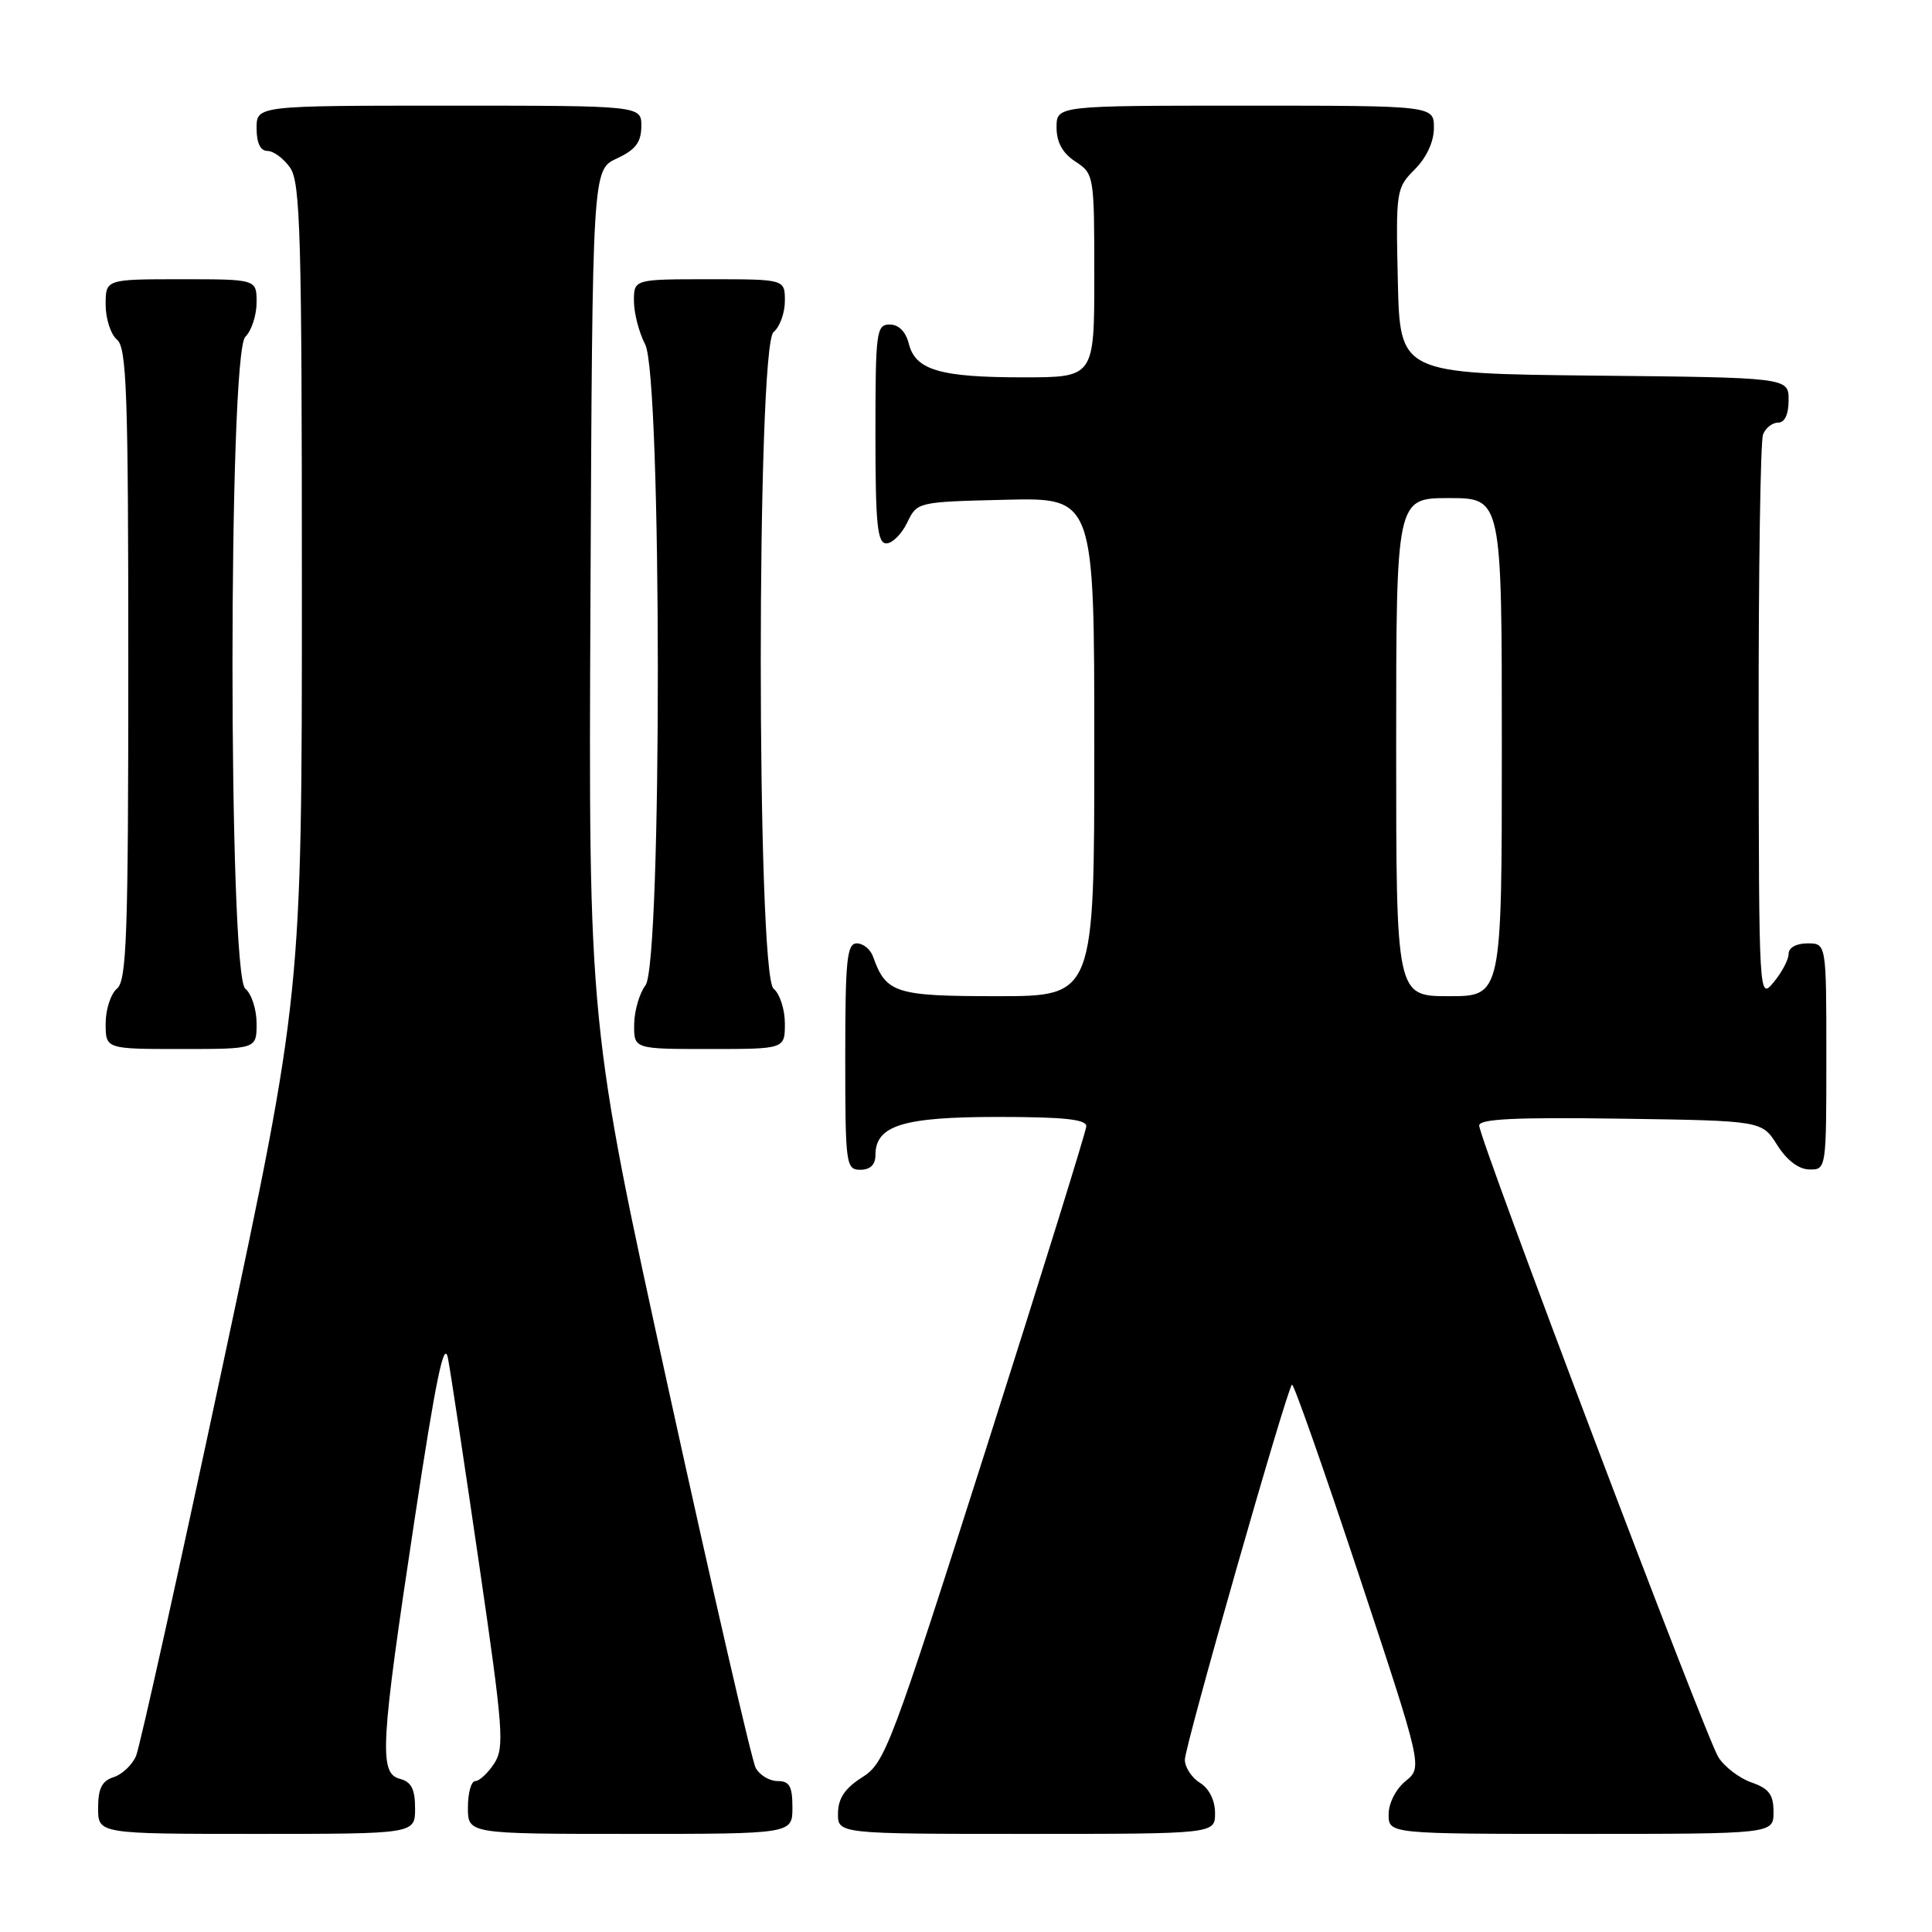 <?xml version="1.0" encoding="UTF-8" standalone="no"?>
<!DOCTYPE svg PUBLIC "-//W3C//DTD SVG 1.1//EN" "http://www.w3.org/Graphics/SVG/1.1/DTD/svg11.dtd" >
<svg xmlns="http://www.w3.org/2000/svg" xmlns:xlink="http://www.w3.org/1999/xlink" version="1.1" viewBox="0 0 256 256">
 <g >
 <path fill="currentColor"
d=" M 55.00 239.62 C 55.00 237.07 54.50 236.10 53.00 235.71 C 50.19 234.98 50.40 231.31 54.91 201.50 C 57.76 182.68 58.86 177.36 59.36 180.00 C 59.73 181.93 61.59 194.27 63.51 207.43 C 66.69 229.22 66.86 231.56 65.48 233.68 C 64.64 234.96 63.51 236.00 62.98 236.00 C 62.44 236.00 62.00 237.57 62.00 239.50 C 62.00 243.00 62.00 243.00 83.50 243.00 C 105.00 243.00 105.00 243.00 105.00 239.50 C 105.00 236.69 104.61 236.00 103.04 236.00 C 101.95 236.00 100.65 235.21 100.13 234.25 C 99.62 233.29 94.42 210.73 88.59 184.13 C 77.98 135.76 77.98 135.76 78.24 79.13 C 78.50 22.50 78.50 22.50 81.73 21.00 C 84.21 19.85 84.96 18.86 84.98 16.75 C 85.00 14.00 85.00 14.00 59.50 14.00 C 34.00 14.00 34.00 14.00 34.00 17.00 C 34.00 18.95 34.51 20.00 35.44 20.00 C 36.24 20.00 37.59 21.00 38.44 22.22 C 39.81 24.17 40.00 31.16 40.00 78.09 C 40.00 131.74 40.00 131.74 29.47 181.12 C 23.68 208.28 18.53 231.47 18.03 232.66 C 17.53 233.85 16.19 235.12 15.06 235.48 C 13.51 235.97 13.00 236.98 13.00 239.57 C 13.00 243.00 13.00 243.00 34.00 243.00 C 55.00 243.00 55.00 243.00 55.00 239.62 Z  M 161.00 240.24 C 161.00 238.56 160.22 236.99 159.00 236.23 C 157.90 235.55 157.00 234.17 157.00 233.17 C 157.00 231.36 170.47 184.19 171.19 183.47 C 171.40 183.26 175.38 194.58 180.04 208.63 C 188.50 234.17 188.50 234.17 186.25 236.00 C 184.97 237.04 184.00 238.93 184.00 240.41 C 184.00 243.00 184.00 243.00 209.50 243.00 C 235.00 243.00 235.00 243.00 235.00 240.10 C 235.00 237.79 234.40 236.99 232.07 236.18 C 230.46 235.61 228.49 234.11 227.69 232.83 C 226.00 230.13 196.00 150.91 196.00 149.14 C 196.00 148.26 200.81 148.03 214.73 148.23 C 233.46 148.50 233.46 148.50 235.48 151.71 C 236.76 153.74 238.33 154.94 239.75 154.96 C 241.99 155.00 242.00 154.90 242.00 140.00 C 242.00 125.00 242.00 125.00 239.50 125.00 C 238.03 125.00 237.00 125.57 237.00 126.39 C 237.00 127.15 236.11 128.84 235.03 130.14 C 233.07 132.50 233.07 132.43 233.03 95.83 C 233.01 75.66 233.27 58.45 233.61 57.58 C 233.94 56.71 234.84 56.00 235.61 56.00 C 236.49 56.00 237.00 54.90 237.00 53.02 C 237.00 50.03 237.00 50.03 211.25 49.77 C 185.50 49.50 185.50 49.50 185.22 37.24 C 184.95 25.27 185.00 24.91 187.47 22.44 C 189.03 20.87 190.00 18.78 190.00 16.95 C 190.00 14.00 190.00 14.00 165.00 14.00 C 140.00 14.00 140.00 14.00 140.00 16.88 C 140.00 18.86 140.79 20.29 142.50 21.41 C 144.96 23.02 145.00 23.25 145.00 36.52 C 145.00 50.00 145.00 50.00 135.57 50.00 C 124.55 50.00 121.30 49.04 120.42 45.54 C 120.02 43.94 119.08 43.00 117.89 43.00 C 116.12 43.00 116.00 43.94 116.00 57.50 C 116.00 69.48 116.25 72.00 117.45 72.00 C 118.24 72.00 119.48 70.76 120.21 69.25 C 121.52 66.51 121.56 66.50 133.26 66.22 C 145.00 65.94 145.00 65.94 145.00 98.97 C 145.00 132.00 145.00 132.00 132.15 132.00 C 118.62 132.00 117.41 131.61 115.68 126.75 C 115.34 125.79 114.37 125.00 113.53 125.00 C 112.22 125.00 112.00 127.20 112.00 140.00 C 112.00 154.33 112.09 155.00 114.00 155.00 C 115.31 155.00 116.00 154.33 116.00 153.06 C 116.00 149.13 119.61 148.00 132.22 148.00 C 141.01 148.00 143.98 148.32 143.94 149.25 C 143.90 149.94 137.92 169.18 130.65 192.00 C 118.03 231.57 117.27 233.59 114.25 235.50 C 111.97 236.94 111.07 238.27 111.04 240.25 C 111.00 243.00 111.00 243.00 136.00 243.00 C 161.00 243.00 161.00 243.00 161.00 240.24 Z  M 34.00 135.62 C 34.00 133.76 33.33 131.68 32.50 131.00 C 30.24 129.13 30.24 46.90 32.50 44.64 C 33.33 43.82 34.00 41.76 34.00 40.07 C 34.00 37.00 34.00 37.00 24.00 37.00 C 14.00 37.00 14.00 37.00 14.00 40.38 C 14.00 42.24 14.68 44.32 15.50 45.00 C 16.79 46.07 17.00 52.10 17.00 88.00 C 17.00 123.90 16.79 129.93 15.50 131.00 C 14.68 131.68 14.00 133.76 14.00 135.62 C 14.00 139.00 14.00 139.00 24.00 139.00 C 34.00 139.00 34.00 139.00 34.00 135.62 Z  M 104.00 135.62 C 104.00 133.76 103.33 131.68 102.50 131.00 C 100.24 129.13 100.24 45.87 102.50 44.00 C 103.33 43.32 104.00 41.46 104.00 39.88 C 104.00 37.00 104.00 37.00 94.00 37.00 C 84.00 37.00 84.00 37.00 84.00 39.89 C 84.00 41.47 84.67 44.06 85.49 45.64 C 87.70 49.87 87.74 127.64 85.53 130.56 C 84.72 131.63 84.05 133.96 84.03 135.75 C 84.00 139.00 84.00 139.00 94.00 139.00 C 104.00 139.00 104.00 139.00 104.00 135.62 Z  M 185.00 99.00 C 185.00 66.00 185.00 66.00 192.00 66.00 C 199.00 66.00 199.00 66.00 199.00 99.00 C 199.00 132.00 199.00 132.00 192.00 132.00 C 185.00 132.00 185.00 132.00 185.00 99.00 Z "/>
</g>
</svg>
